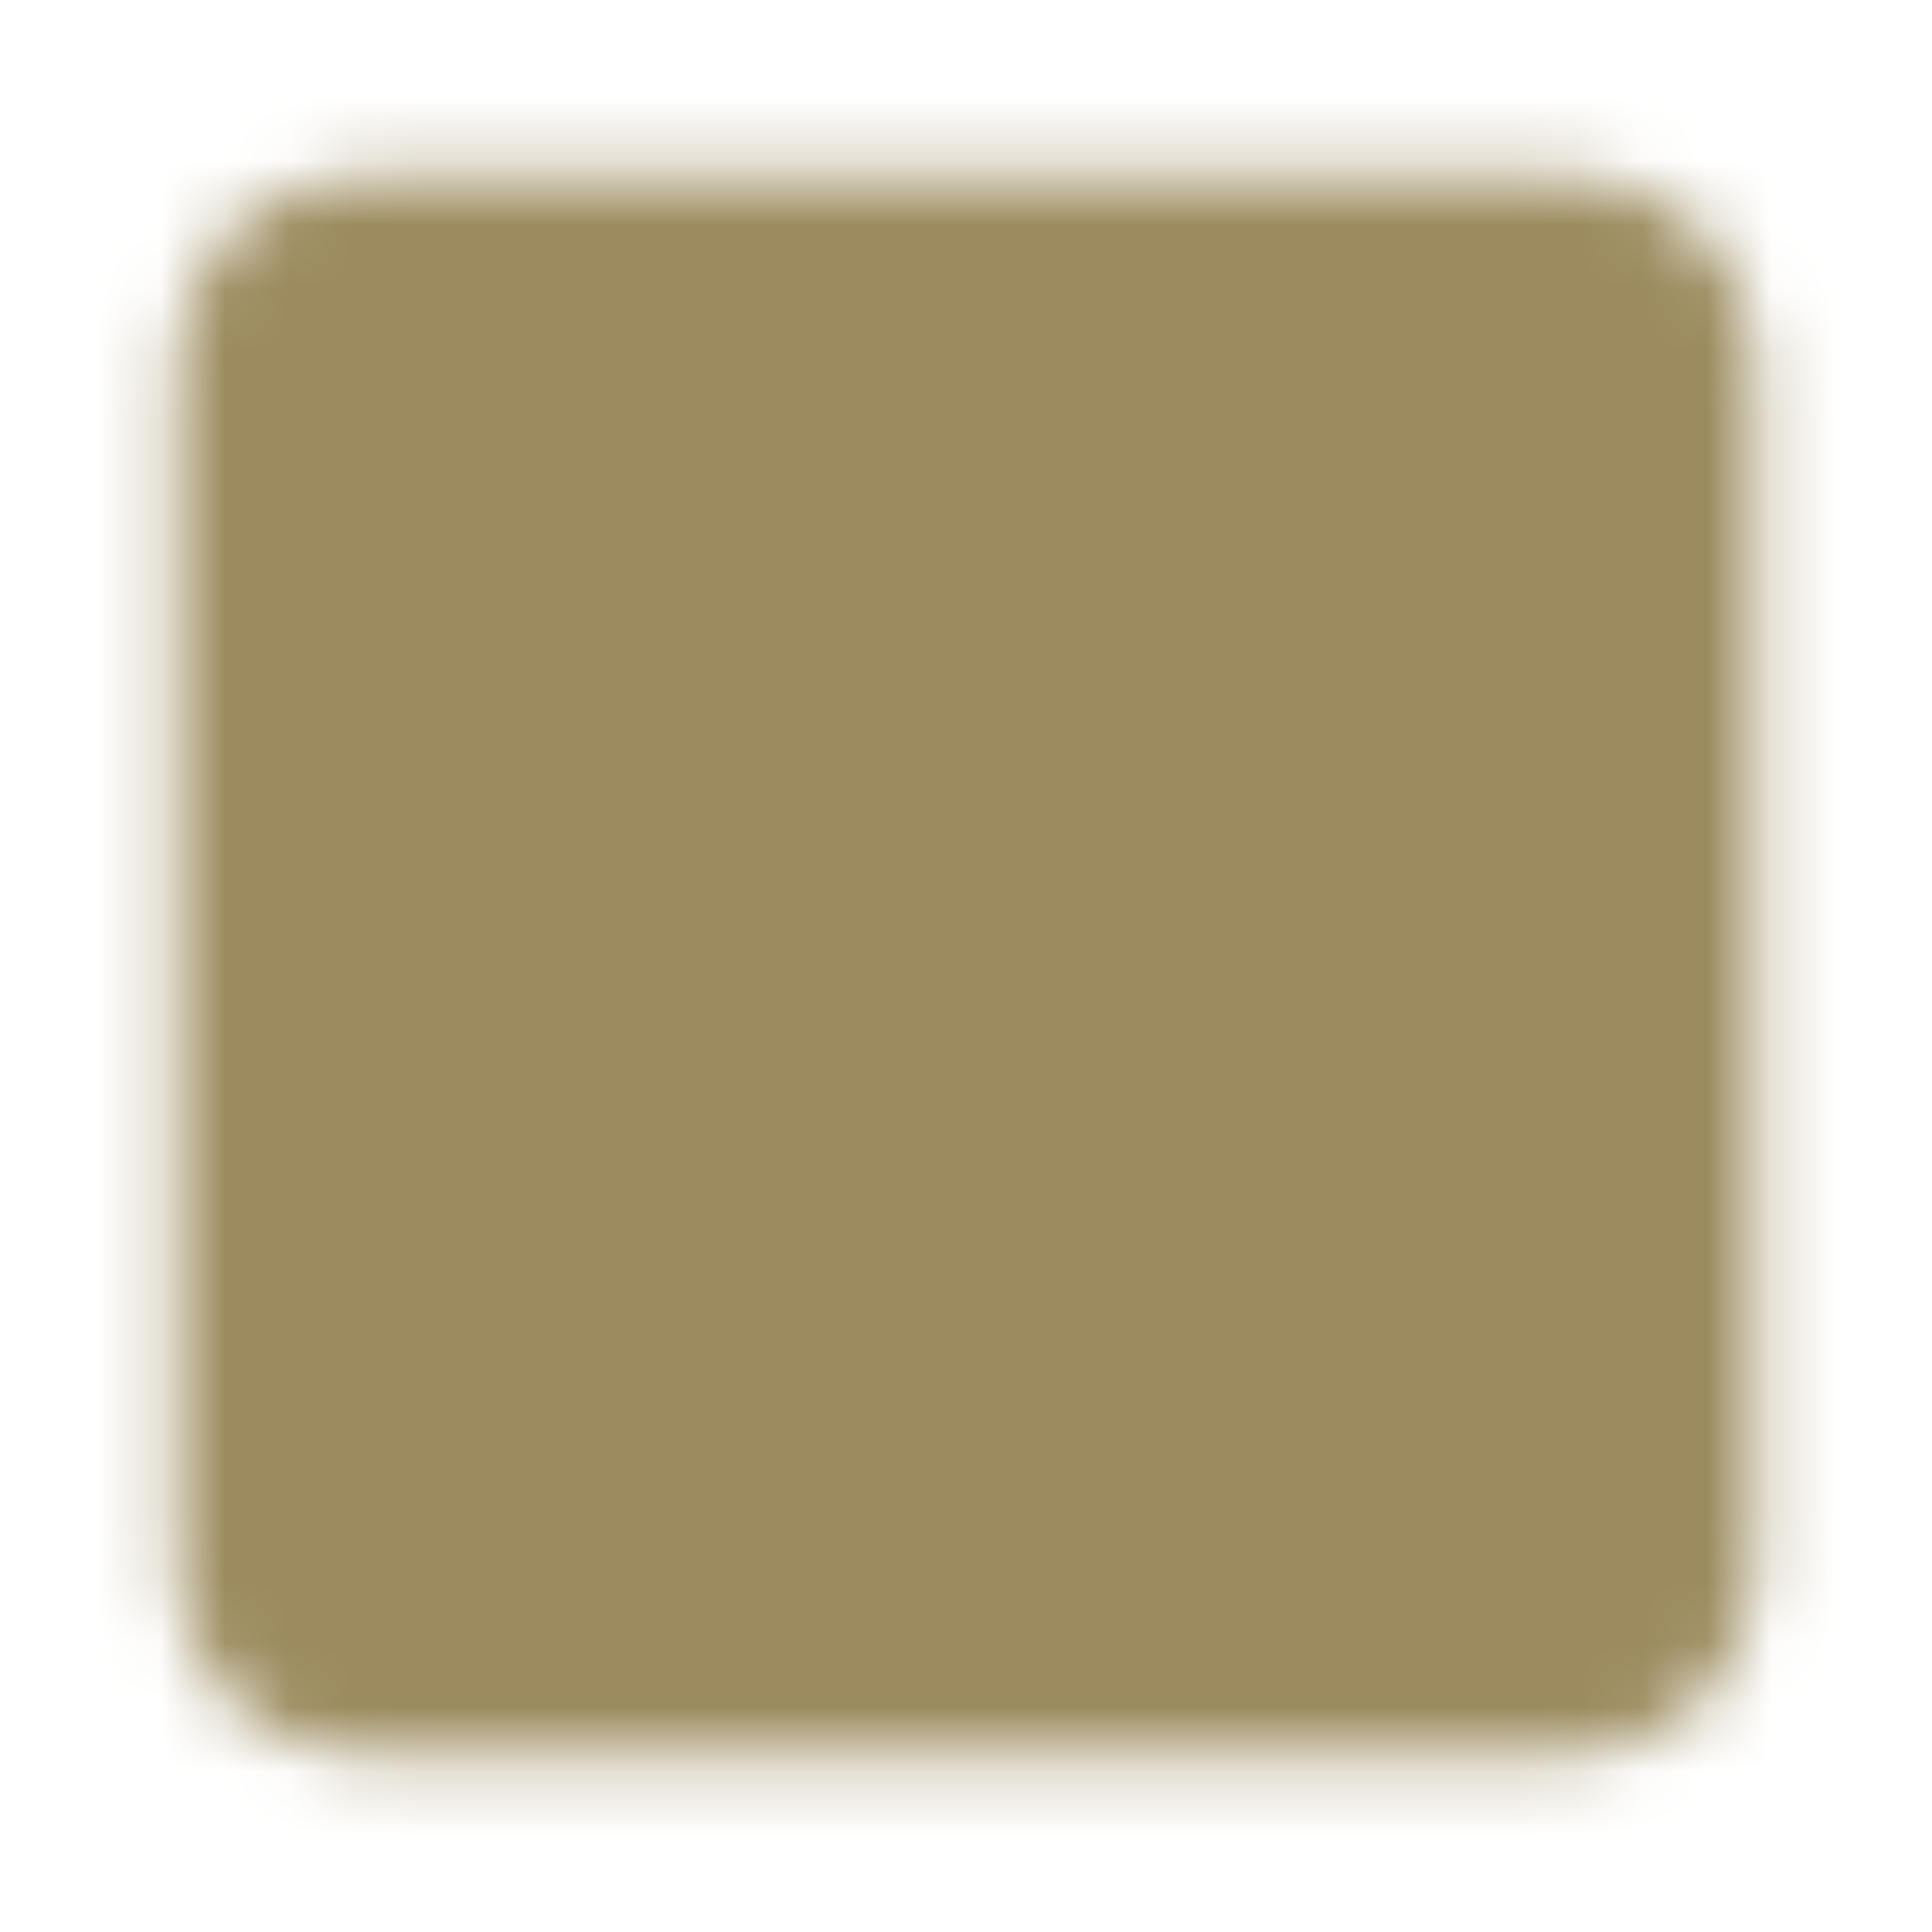<svg width="30" height="30" viewBox="0 0 30 30" fill="none" xmlns="http://www.w3.org/2000/svg">
<mask id="mask0_37_192" style="mask-type:luminance" maskUnits="userSpaceOnUse" x="2" y="2" width="26" height="26">
<path d="M24.375 3.75H5.625C4.589 3.75 3.75 4.589 3.75 5.625V24.375C3.75 25.41 4.589 26.25 5.625 26.25H24.375C25.41 26.25 26.25 25.41 26.25 24.375V5.625C26.25 4.589 25.41 3.75 24.375 3.75Z" fill="white" stroke="white" stroke-width="2" stroke-linejoin="round"/>
<path d="M8.125 8.125H13.125V13.125H8.125V8.125Z" fill="black" stroke="black" stroke-width="2" stroke-linejoin="round"/>
<path d="M16.875 8.125H21.875M16.875 12.5H21.875M8.125 17.5H21.875M8.125 21.875H21.875" stroke="black" stroke-width="2" stroke-linecap="round" stroke-linejoin="round"/>
</mask>
<g mask="url(#mask0_37_192)">
<path d="M0 0H30V30H0V0Z" fill="#9B8B5E"/>
</g>
</svg>
